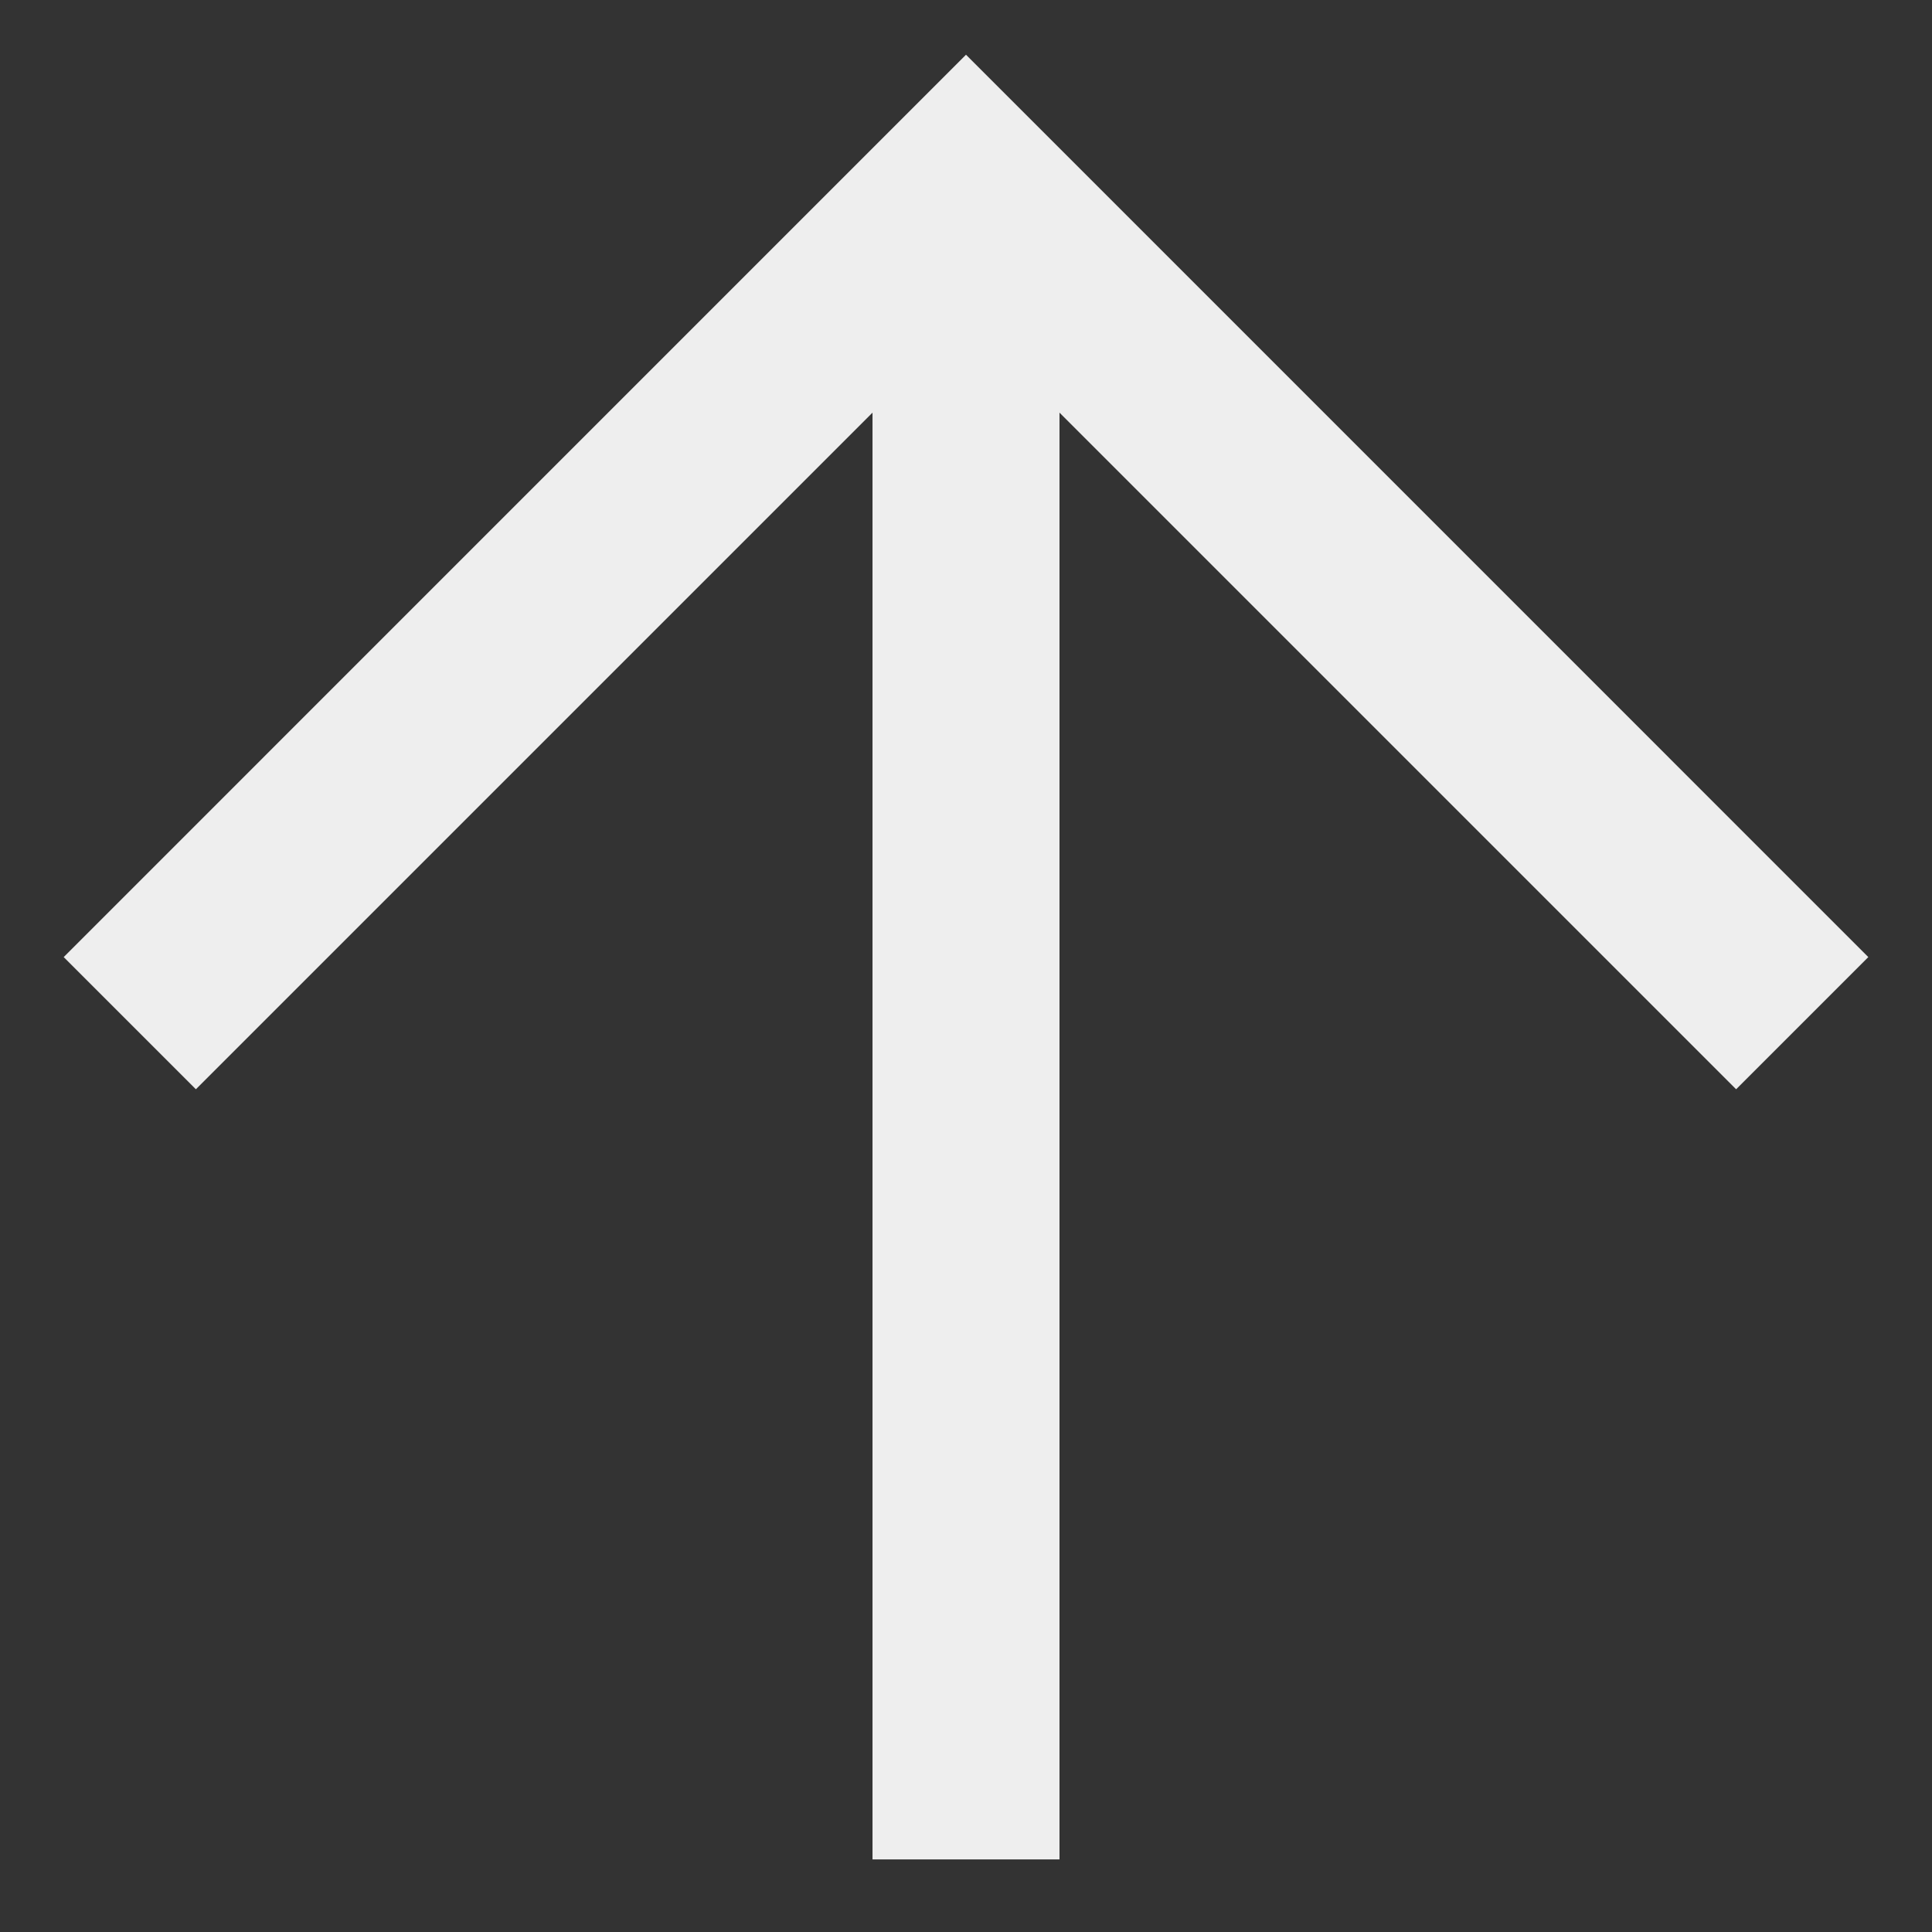 <svg width="31" height="31" viewBox="0 0 31 31" fill="none" xmlns="http://www.w3.org/2000/svg">
<rect x="0" y="0" width="31" height="31" fill="#333333" stroke="none"/>
<path fill-rule="evenodd" clip-rule="evenodd" d="M14 6.621L14 29.835H17L17 6.621L27.857 17.478L29.978 15.357L15.5 0.878L1.022 15.357L3.143 17.478L14 6.621Z" fill="#EEEEEE"/>
</svg>
